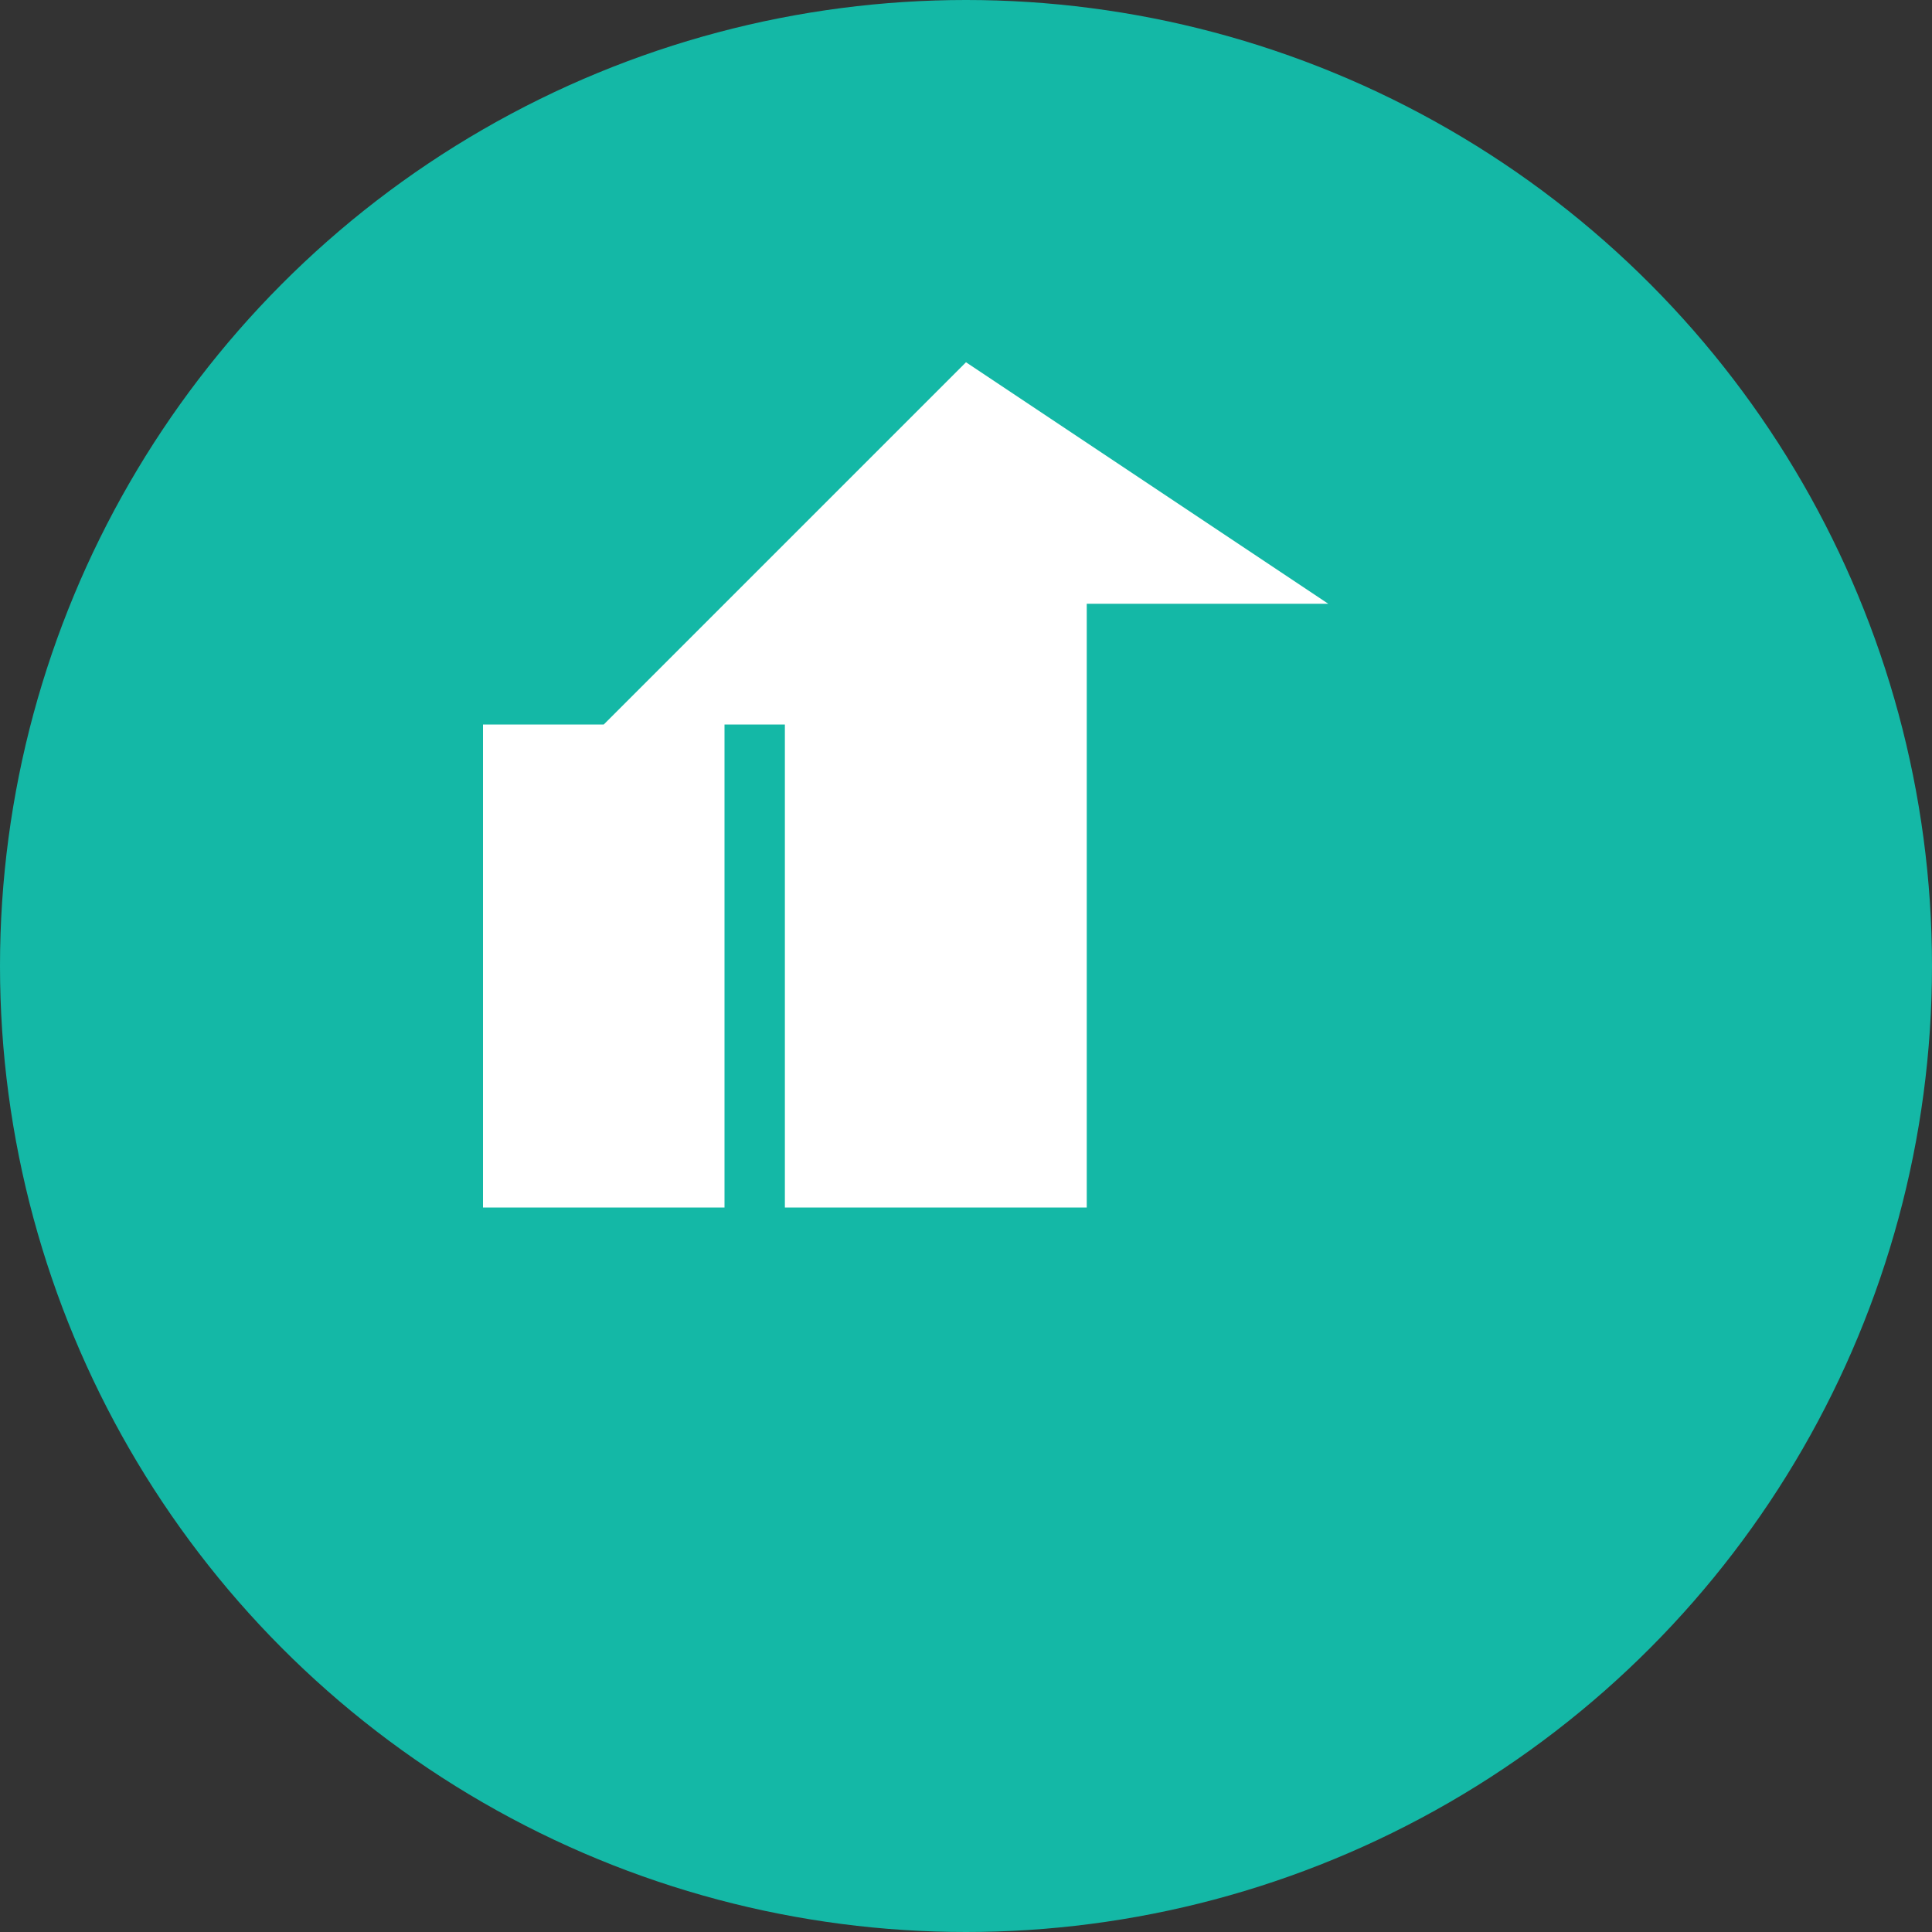 <svg width="32" height="32" viewBox="0 0 32 32" fill="none" xmlns="http://www.w3.org/2000/svg">
  <rect x="0" y="0" width="32" height="32" fill="#333333" stroke="none"/>
  <circle cx="16" cy="16" r="16" fill="#14b8a6"/>
  <path d="M8 20v-8h4v8h6v-10h4L16 6 10 12h3v8z" fill="white"/>
</svg>